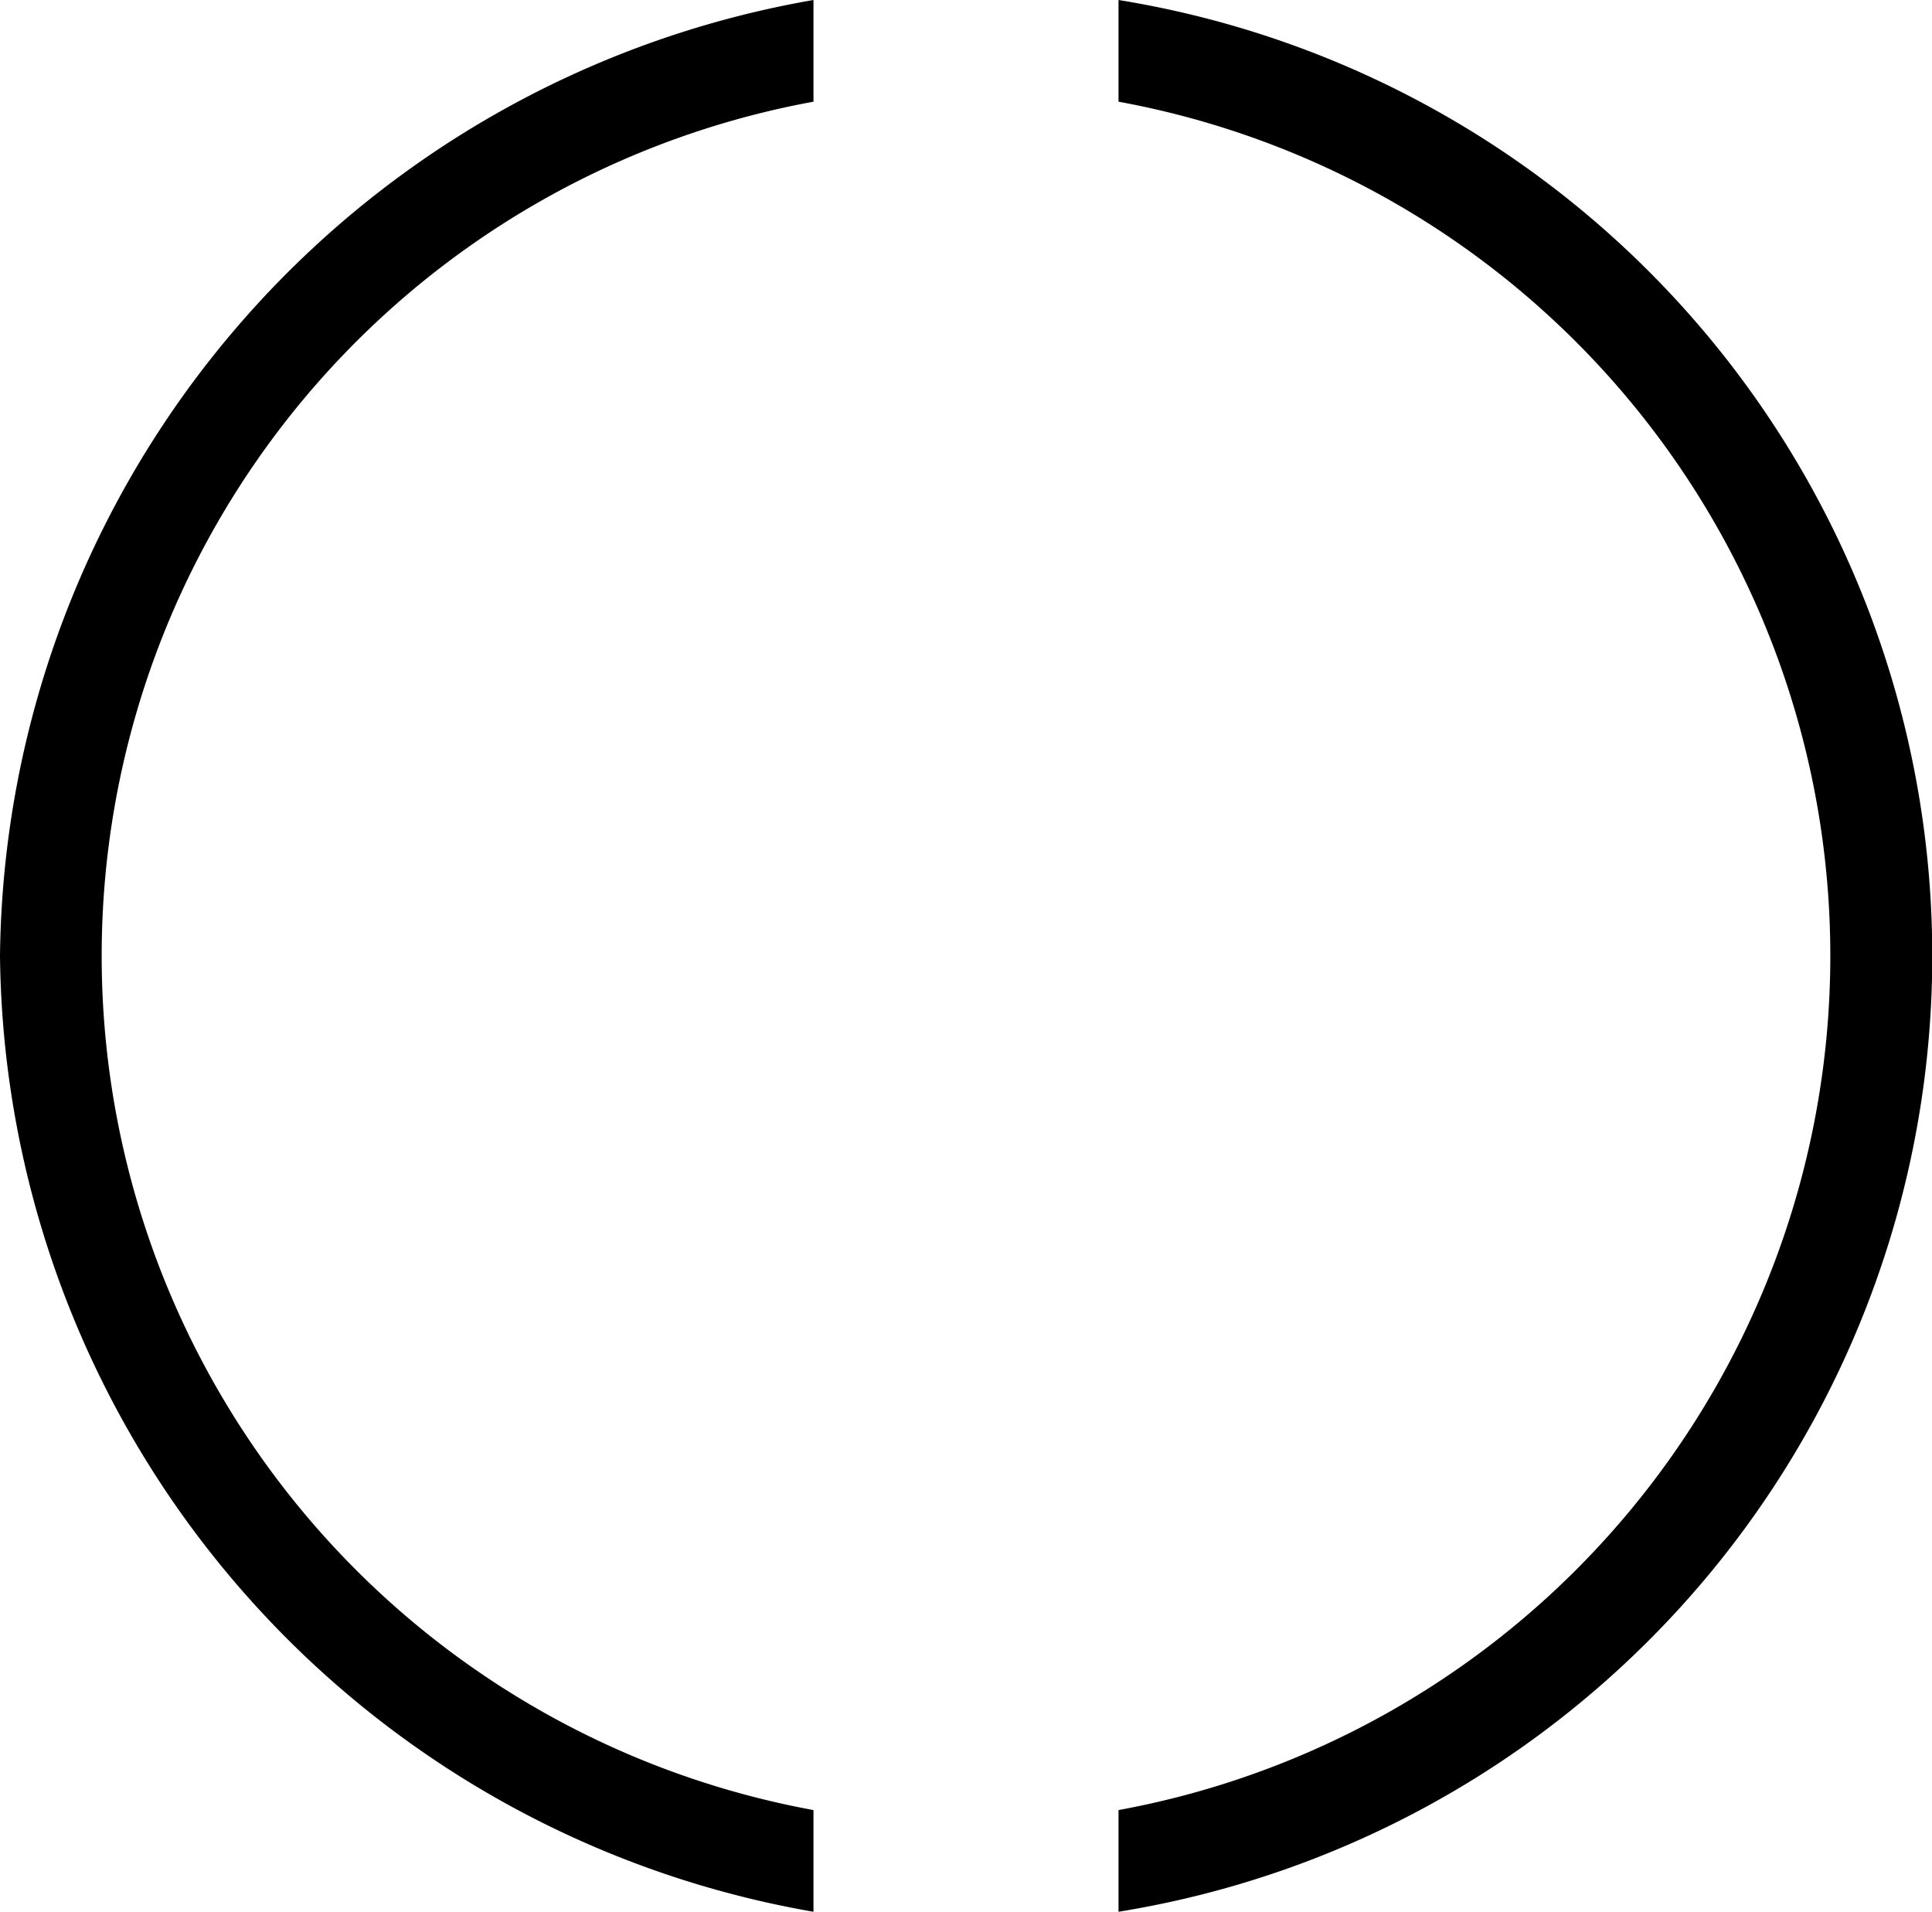<svg xmlns="http://www.w3.org/2000/svg" width="19" height="18.8" viewBox="0 0 19 18.8"><path d="M0,9.4a9.645,9.645,0,0,0,8,9.4v-1A8.54,8.54,0,0,1,8,1V0A9.645,9.645,0,0,0,0,9.4ZM11,0V1a8.54,8.54,0,0,1,0,16.8v1A9.522,9.522,0,0,0,11,0Z"/></svg>